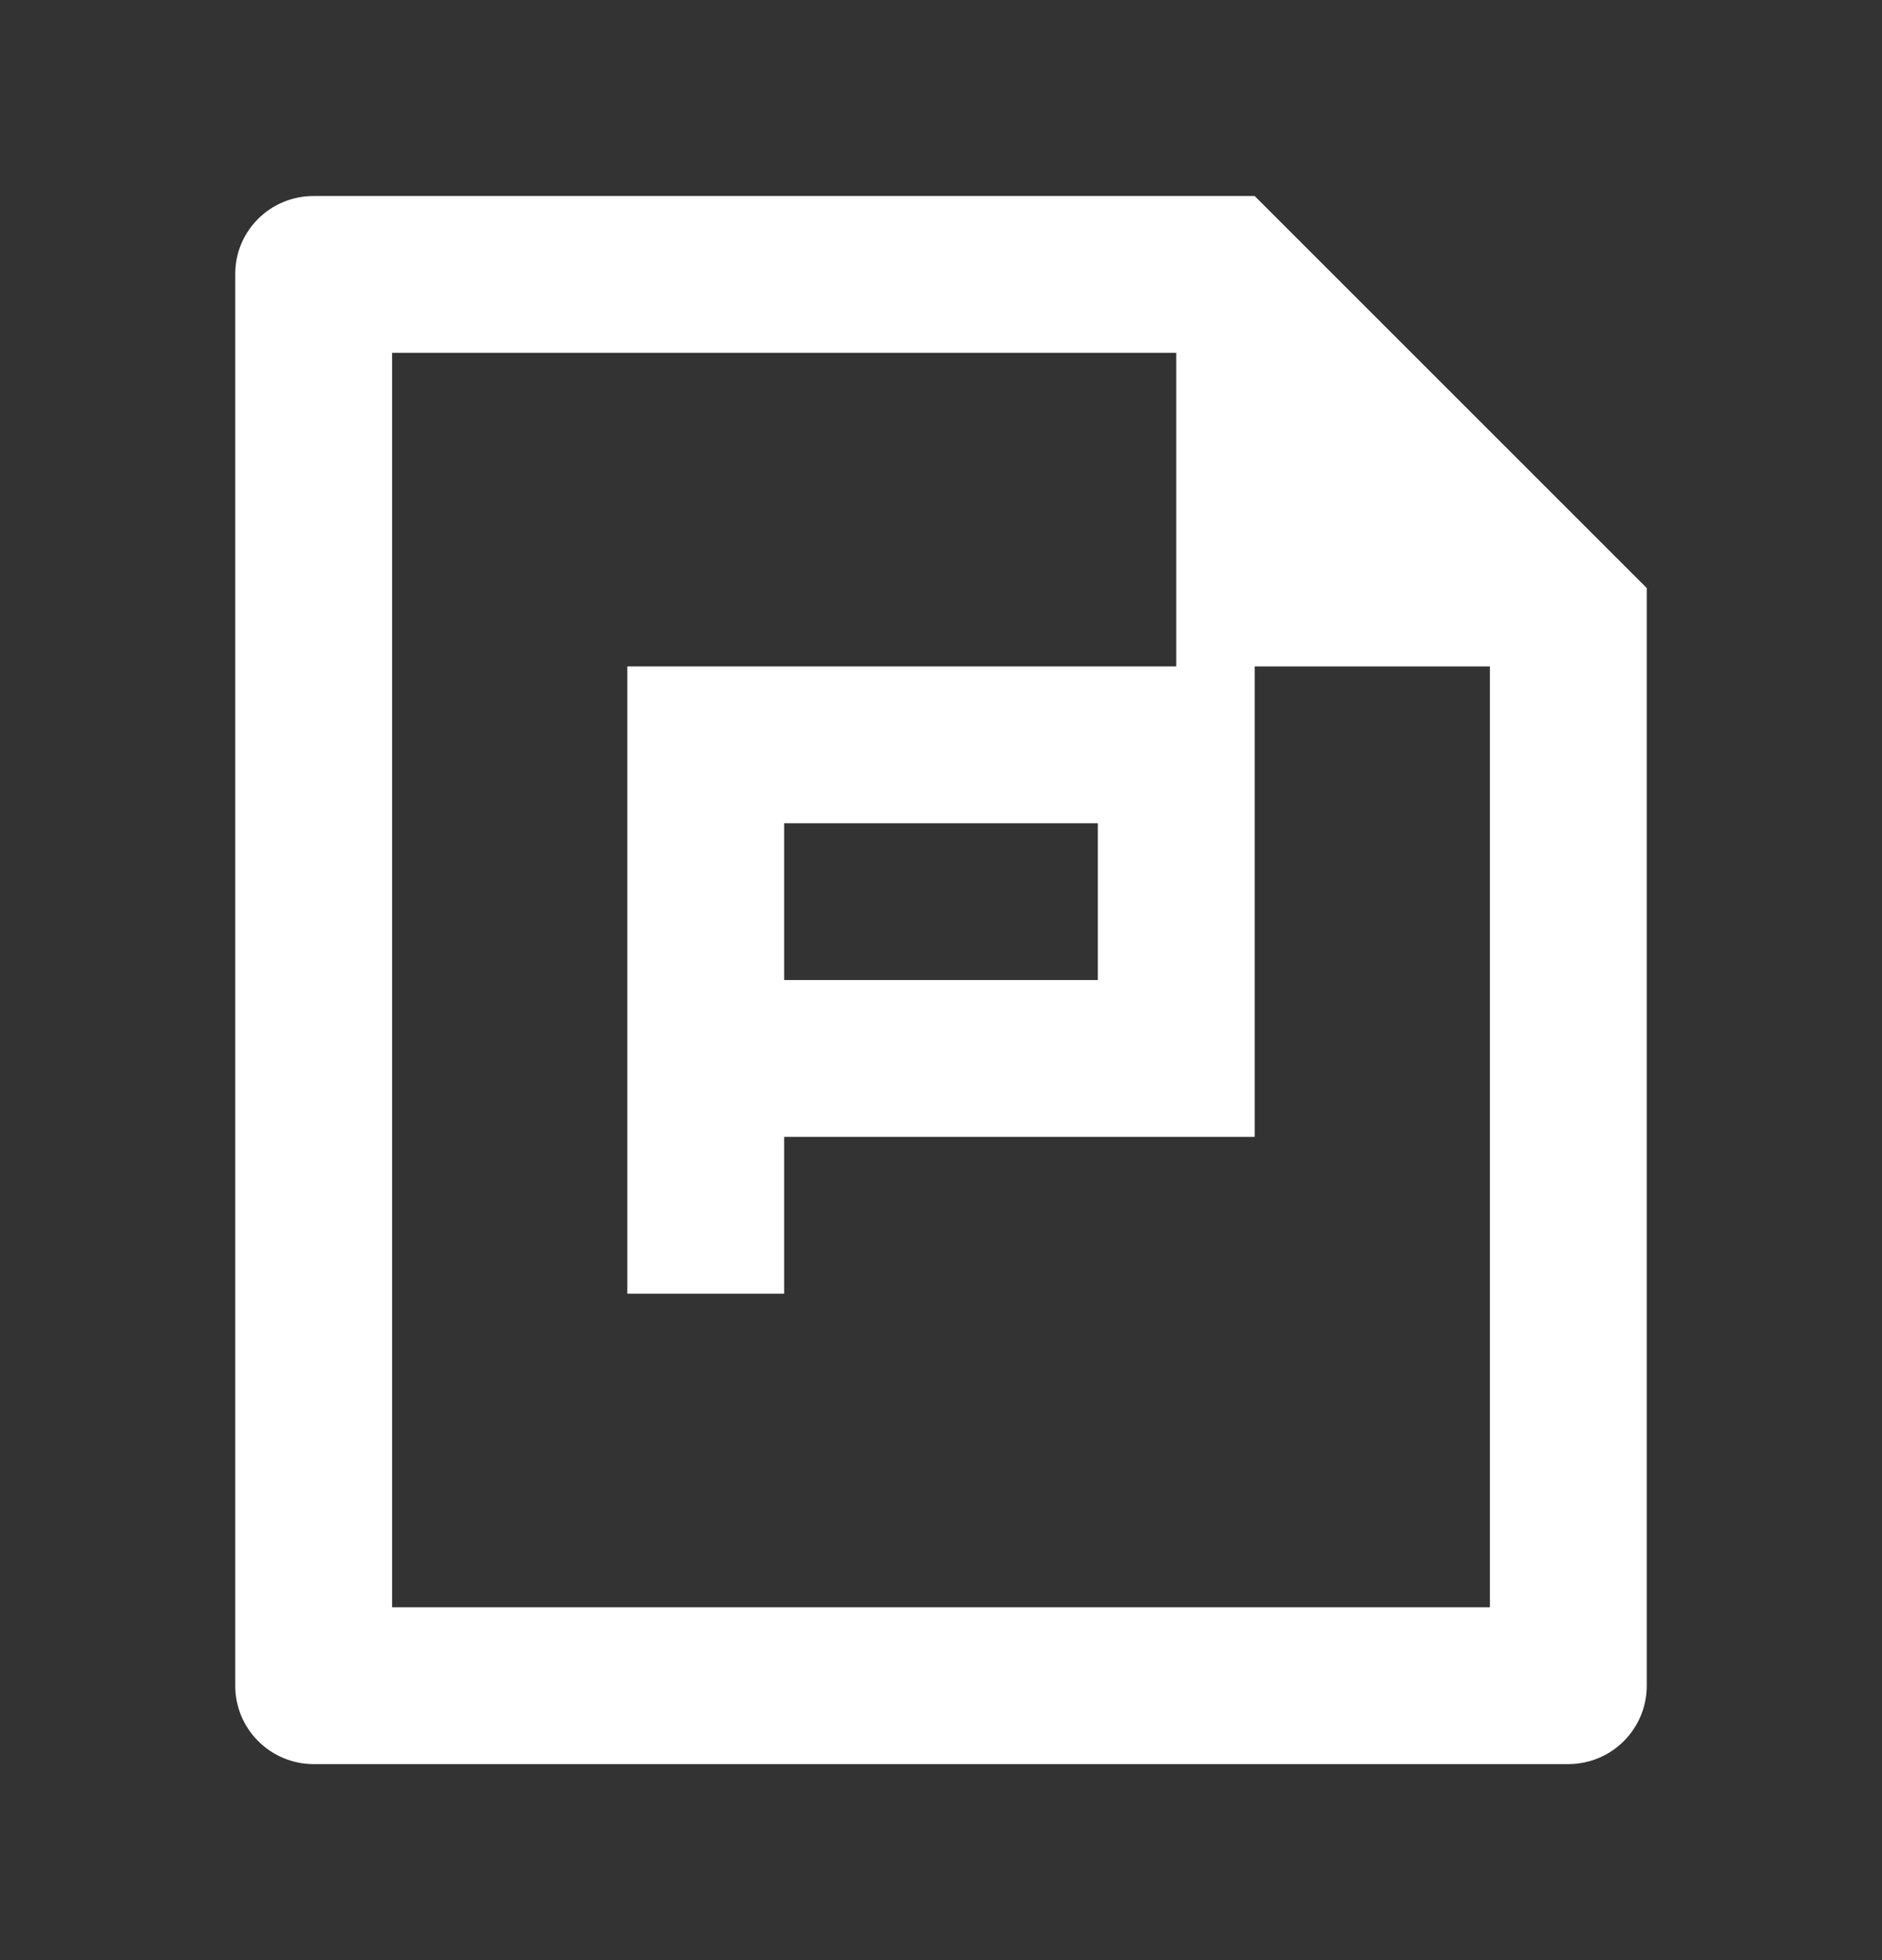 <svg width="24" height="25" viewBox="0 0 24 25" fill="none" xmlns="http://www.w3.org/2000/svg">
<rect x="0" y="0" width="24" height="25" fill="#333333" stroke="none"/>
<g clip-path="url(#clip0_353_1337)">
<path d="M3 3.492C3 2.944 3.447 2.5 3.999 2.5H16L21 7.5V21.493C21.001 21.624 20.976 21.755 20.927 21.876C20.877 21.998 20.804 22.109 20.712 22.202C20.62 22.296 20.51 22.37 20.389 22.421C20.268 22.472 20.138 22.499 20.007 22.5H3.993C3.73 22.498 3.479 22.393 3.293 22.207C3.107 22.022 3.002 21.771 3 21.508V3.492ZM5 4.5V20.5H19V8.5H16V14.5H10V16.5H8V8.5H15V4.5H5ZM10 10.5V12.5H14V10.5H10Z" fill="white"/>
</g>
<defs>
<clipPath id="clip0_353_1337">
<rect width="24" height="24" fill="white" transform="translate(0 0.5)"/>
</clipPath>
</defs>
</svg>
